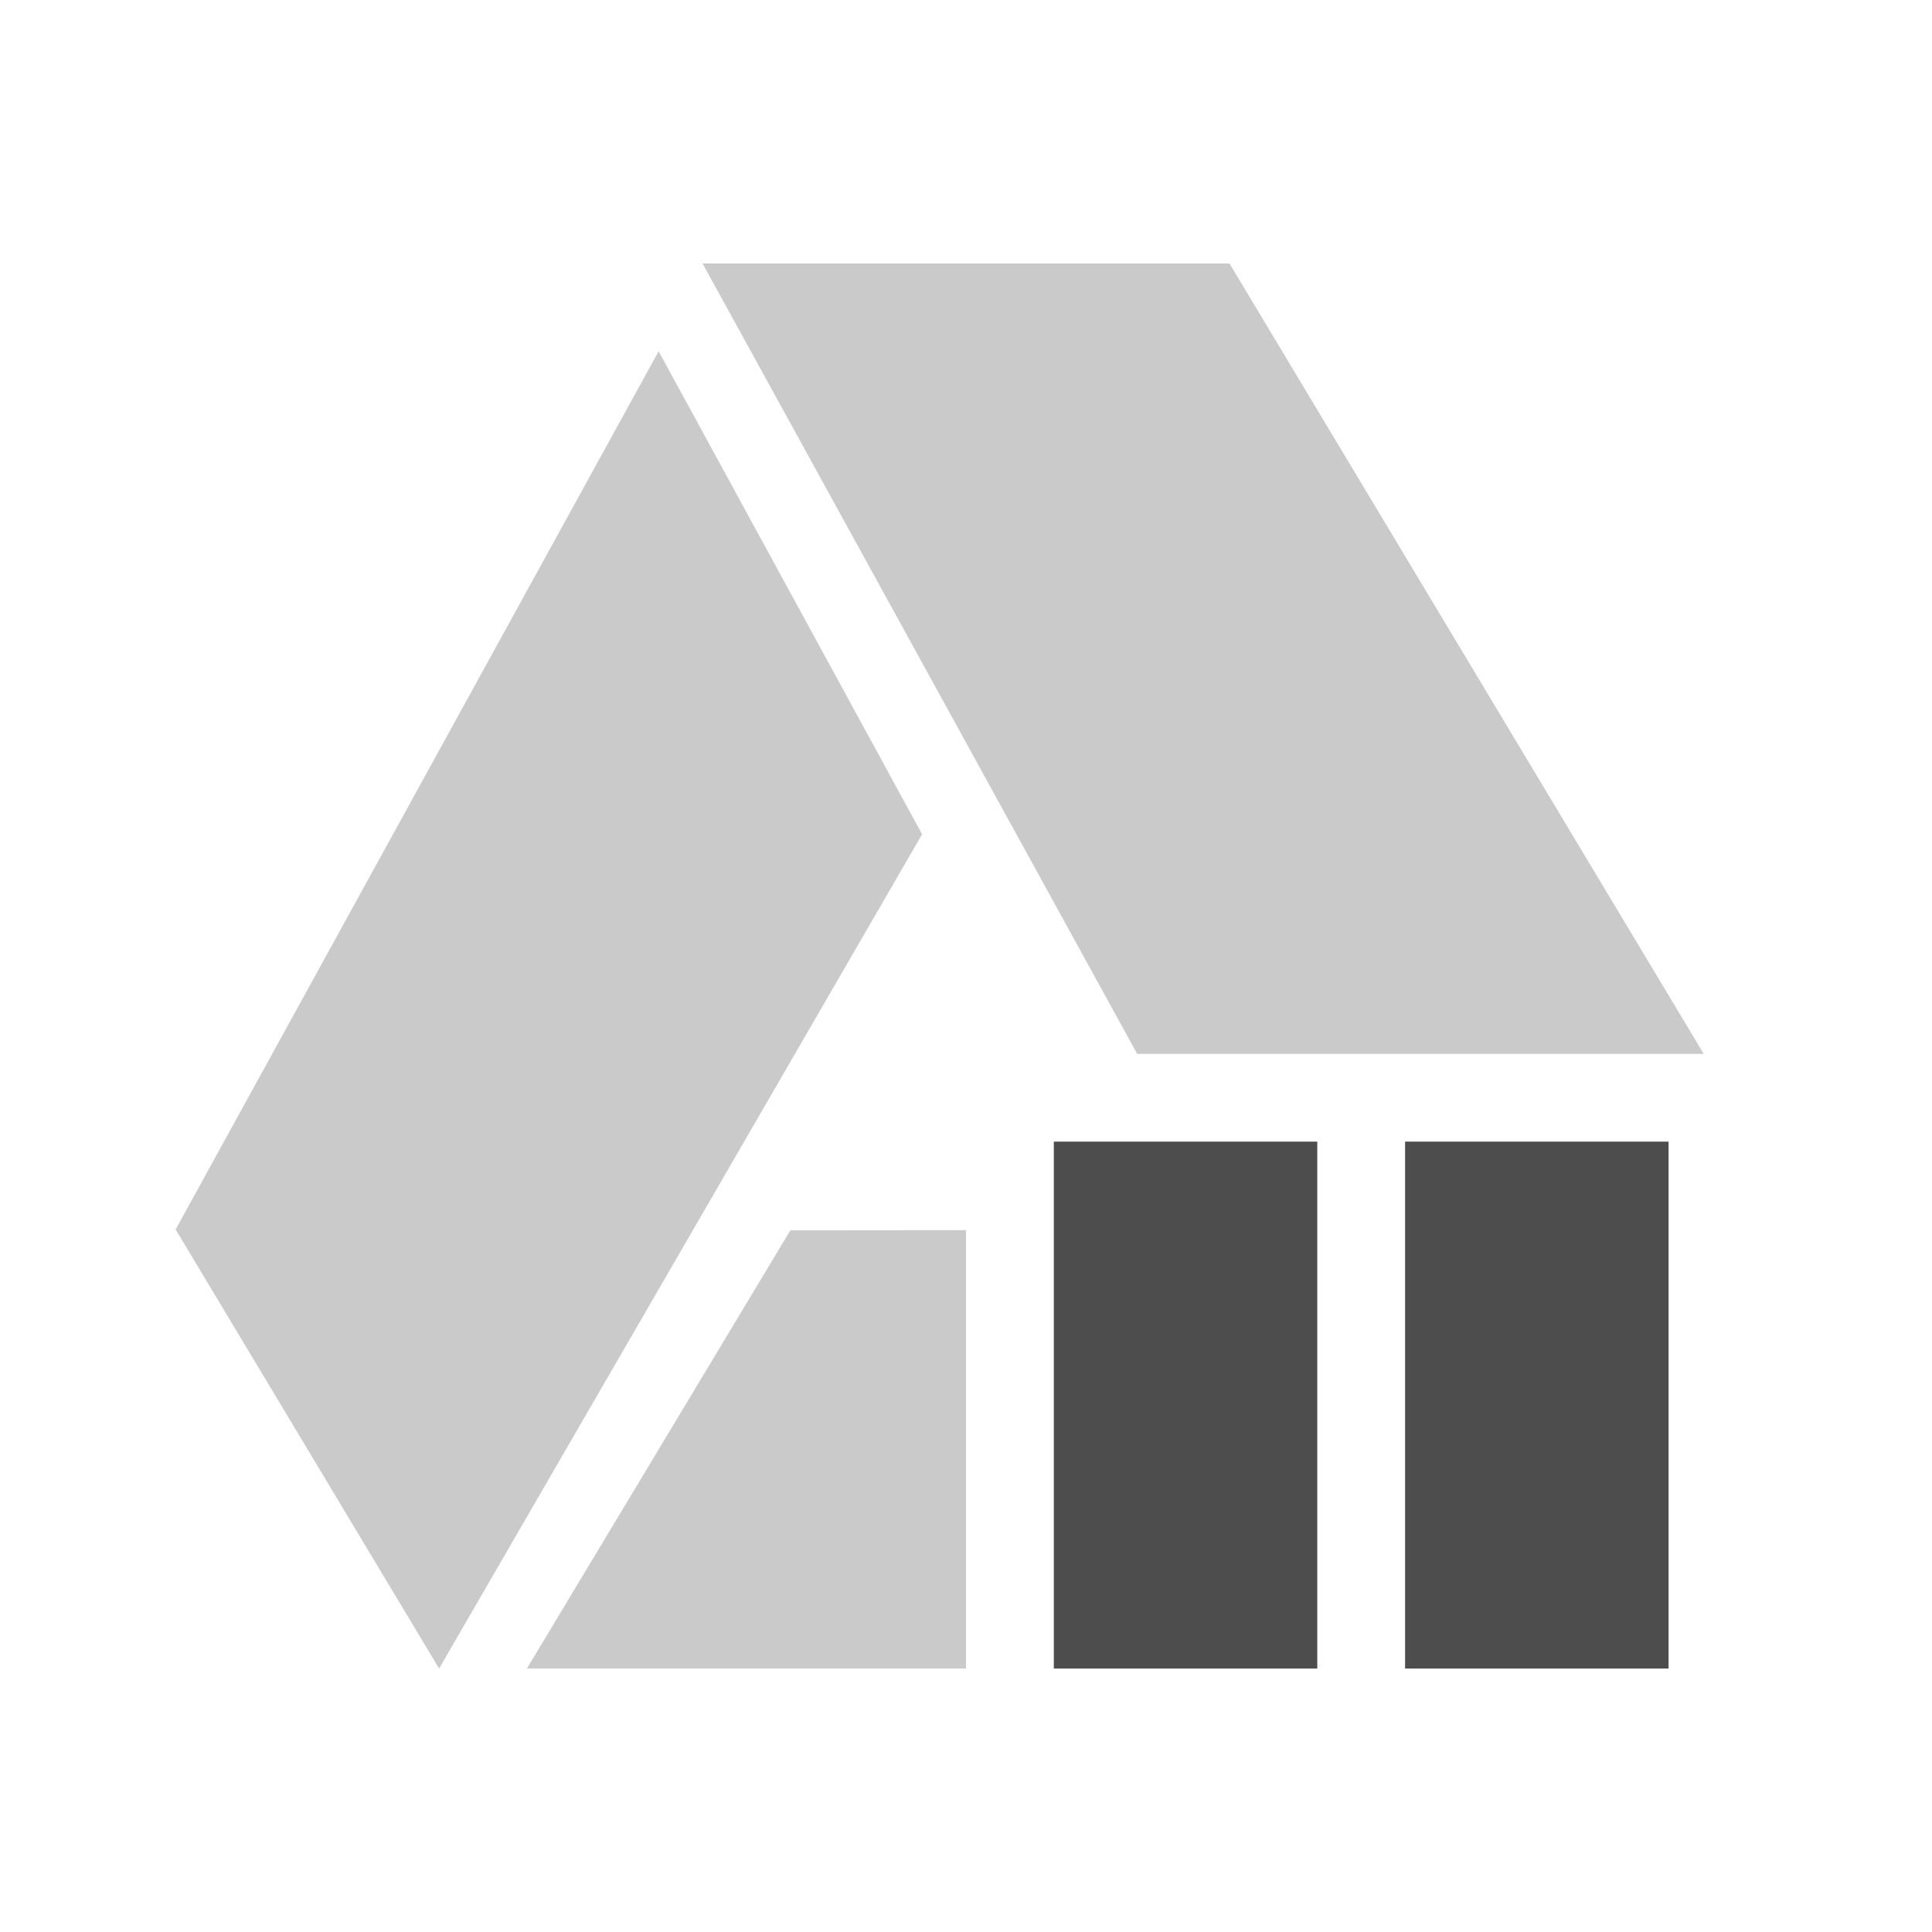 <?xml version="1.0" encoding="UTF-8" standalone="no"?>
<svg
   xmlns:dc="http://purl.org/dc/elements/1.1/"
   xmlns:cc="http://creativecommons.org/ns#"
   xmlns:rdf="http://www.w3.org/1999/02/22-rdf-syntax-ns#"
   xmlns:svg="http://www.w3.org/2000/svg"
   xmlns="http://www.w3.org/2000/svg"
   xmlns:sodipodi="http://sodipodi.sourceforge.net/DTD/sodipodi-0.dtd"
   xmlns:inkscape="http://www.inkscape.org/namespaces/inkscape"
   width="22"
   version="1.1"
   height="22"
   id="svg11"
   sodipodi:docname="insync-paused.svg"
   inkscape:version="0.92.2 2405546, 2018-03-11">
  <sodipodi:namedview
     pagecolor="#ffffff"
     bordercolor="#666666"
     borderopacity="1"
     objecttolerance="10"
     gridtolerance="10"
     guidetolerance="10"
     inkscape:pageopacity="0"
     inkscape:pageshadow="2"
     inkscape:window-width="761"
     inkscape:window-height="480"
     id="namedview13"
     showgrid="false"
     inkscape:zoom="10.727273"
     inkscape:cx="11"
     inkscape:cy="11"
     inkscape:window-x="0"
     inkscape:window-y="0"
     inkscape:window-maximized="0"
     inkscape:current-layer="svg11" />
  <defs
     id="defs3">
    <style
       type="text/css"
       id="current-color-scheme">
   .ColorScheme-Text { color:#5c616c; } .ColorScheme-Highlight { color:#5294e2; } .ColorScheme-ButtonBackground { color:#d3dae3; }
  </style>
  </defs>
  <g
     id="g9"
     style="fill:#4d4d4d">
    <path
       d="M 8 3 L 12.949 12 L 15 12 L 16 12 L 19.4 12 L 14 3 L 8 3 z M 7.5 4 L 2 14 L 5 19 L 10.5 9.5 L 7.5 4 z M 17 14.002 L 17 18 L 17.6 18 L 18 17.334 L 18 14.002 L 17 14.002 z M 13 14.006 L 13 18 L 14 18 L 14 14.006 L 13 14.006 z M 11 14.008 L 9 14.01 L 6 19 L 11 19 L 11 14.008 z"
       class="ColorScheme-ButtonBackground"
       style="fill:#4d4d4d;opacity:0.3"
       id="path5" />
    <path
       class="ColorScheme-ButtonBackground"
       d="m 12,13 0,6 3,0 0,-6 -3,0 z m 4,0 0,6 3,0 0,-6 -3,0 z"
       style="fill:#4d4d4d"
       id="path7" />
  </g>
</svg>
